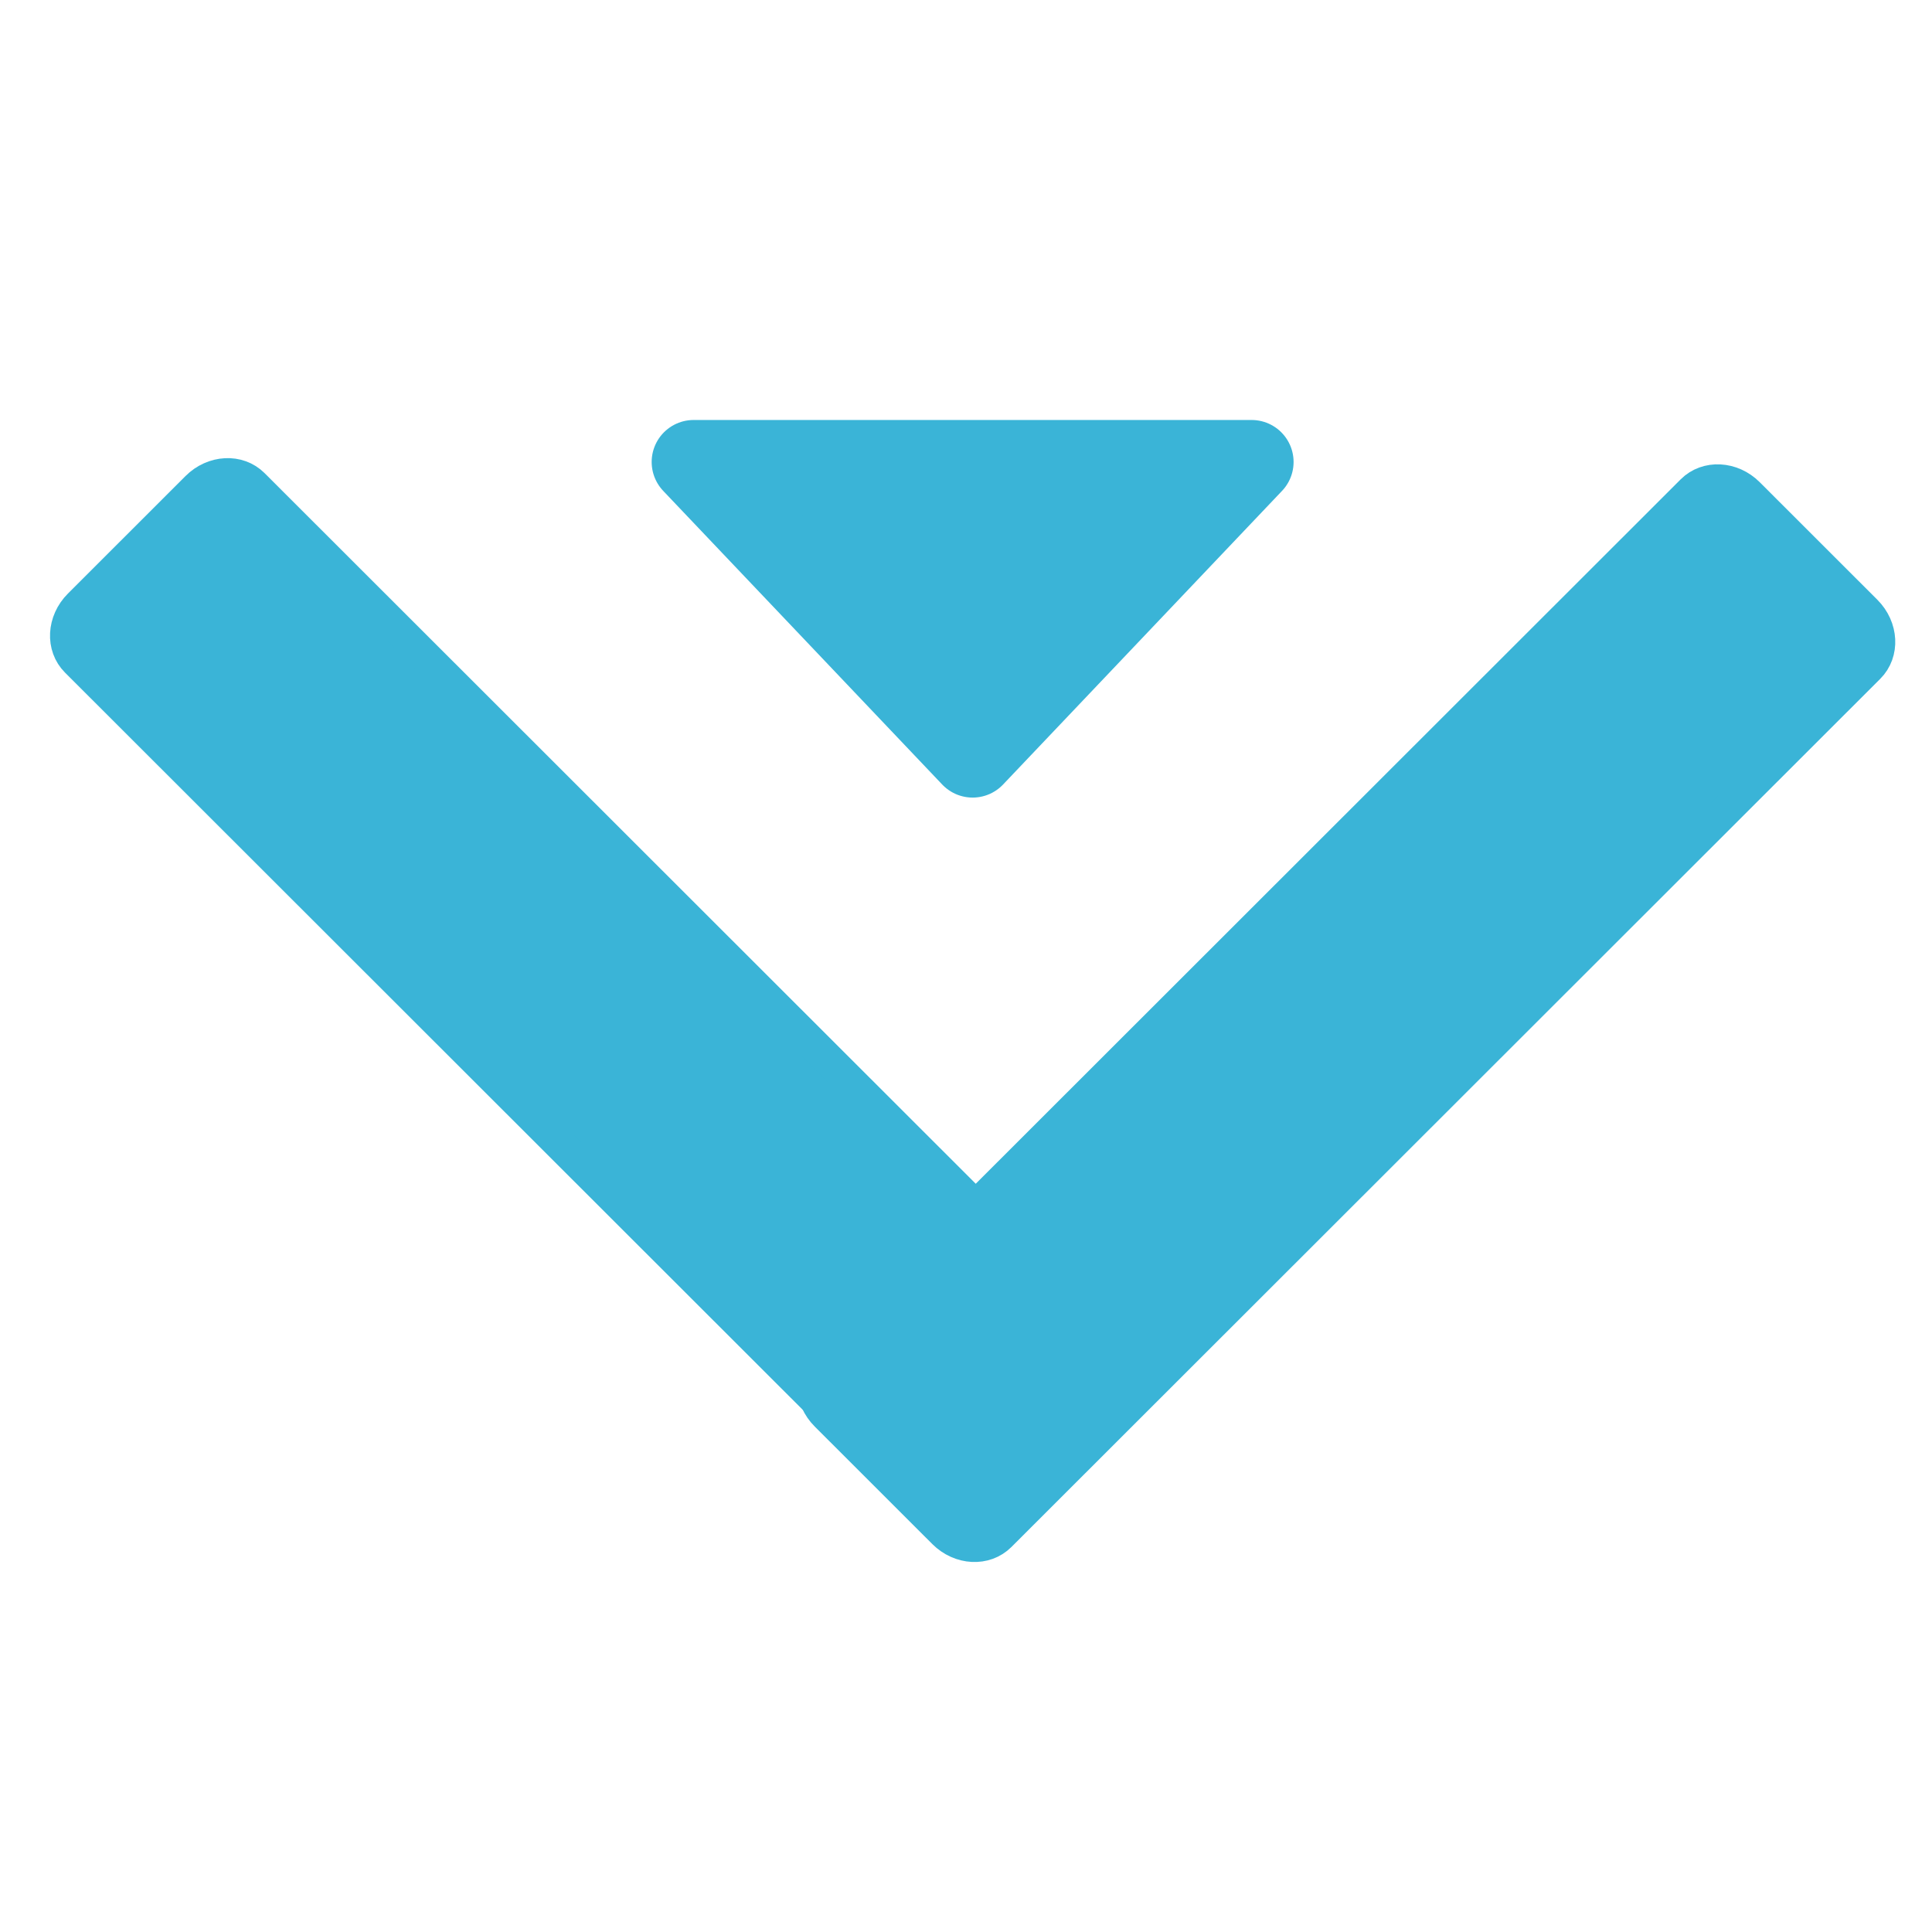 <?xml version="1.0" encoding="UTF-8" standalone="no"?>
<!-- Created with Inkscape (http://www.inkscape.org/) -->

<svg
   xmlns:dc="http://purl.org/dc/elements/1.1/"
   xmlns:cc="http://creativecommons.org/ns#"
   xmlns:rdf="http://www.w3.org/1999/02/22-rdf-syntax-ns#"
   xmlns:svg="http://www.w3.org/2000/svg"
   xmlns="http://www.w3.org/2000/svg"
   xmlns:sodipodi="http://sodipodi.sourceforge.net/DTD/sodipodi-0.dtd"
   xmlns:inkscape="http://www.inkscape.org/namespaces/inkscape"
   width="60"
   height="60"
   viewBox="0 0 15.875 15.875"
   version="1.1"
   id="svg2769"
   inkscape:version="0.92.2 (5c3e80d, 2017-08-06)"
   sodipodi:docname="down_arrow.svg">
  <defs
     id="defs2763" />
  <sodipodi:namedview
     id="base"
     pagecolor="#ffffff"
     bordercolor="#666666"
     borderopacity="1.0"
     inkscape:pageopacity="0.0"
     inkscape:pageshadow="2"
     inkscape:zoom="7.9195959"
     inkscape:cx="7.9385475"
     inkscape:cy="27.462155"
     inkscape:document-units="mm"
     inkscape:current-layer="layer1"
     showgrid="false"
     units="px"
     inkscape:window-width="1920"
     inkscape:window-height="1017"
     inkscape:window-x="1272"
     inkscape:window-y="-8"
     inkscape:window-maximized="1" />
  <g
     inkscape:label="Layer 1"
     inkscape:groupmode="layer"
     id="layer1"
     transform="translate(0,-281.125)">
    <g
       transform="matrix(0,0.265,-0.265,0,-26.91,159.202)"
       inkscape:export-ydpi="101"
       inkscape:export-xdpi="101"
       inkscape:export-filename="/home/raoul/Domotique/calaos-svn/graphics/work/gui_mokups/elements/svg/mokups_utils/arrow_big_right.png"
       id="g2749"
       style="fill:#3ab4d7;fill-opacity:1;stroke:#3ab4d7;stroke-opacity:1">
      <path
         style="fill:#3ab4d7;fill-opacity:1;fill-rule:nonzero;stroke:#3ab4d7;stroke-opacity:1"
         d="m 502.223,-127.074 -26.92,-26.94 c -0.458,-0.458 -0.418,-1.237 0.09,-1.745 l 3.644,-3.646 c 0.508,-0.508 1.286,-0.548 1.744,-0.09 l 26.92,26.94 c 0.458,0.458 0.418,1.236 -0.09,1.745 l -3.644,3.646 c -0.508,0.508 -1.286,0.548 -1.744,0.09 z"
         id="path2743"
         sodipodi:nodetypes="ccccccccc"
         inkscape:connector-curvature="0" />
      <path
         sodipodi:nodetypes="ccccccccc"
         id="path2745"
         d="m 502.031,-136.338 -26.92,26.94 c -0.458,0.458 -0.418,1.237 0.09,1.745 l 3.644,3.646 c 0.508,0.508 1.286,0.548 1.744,0.09 l 26.92,-26.94 c 0.458,-0.458 0.418,-1.237 -0.09,-1.745 l -3.644,-3.646 c -0.508,-0.508 -1.286,-0.548 -1.744,-0.09 z"
         style="fill:#3ab4d7;fill-opacity:1;fill-rule:nonzero;stroke:#3ab4d7;stroke-opacity:1"
         inkscape:connector-curvature="0" />
      <path
         inkscape:export-ydpi="90"
         inkscape:export-xdpi="90"
         inkscape:export-filename="/home/fred/download/test_2.png"
         style="fill:#3ab4d7;fill-opacity:1;fill-rule:nonzero;stroke:#3ab4d7;stroke-width:2.603;stroke-linecap:round;stroke-linejoin:round;stroke-miterlimit:4;stroke-dasharray:none;stroke-opacity:1"
         d="m 474.411,-140.356 v 17.301 l 9.105,-8.651 z"
         id="path2747"
         sodipodi:nodetypes="cccc"
         inkscape:connector-curvature="0" />
    </g>
  </g>
</svg>
